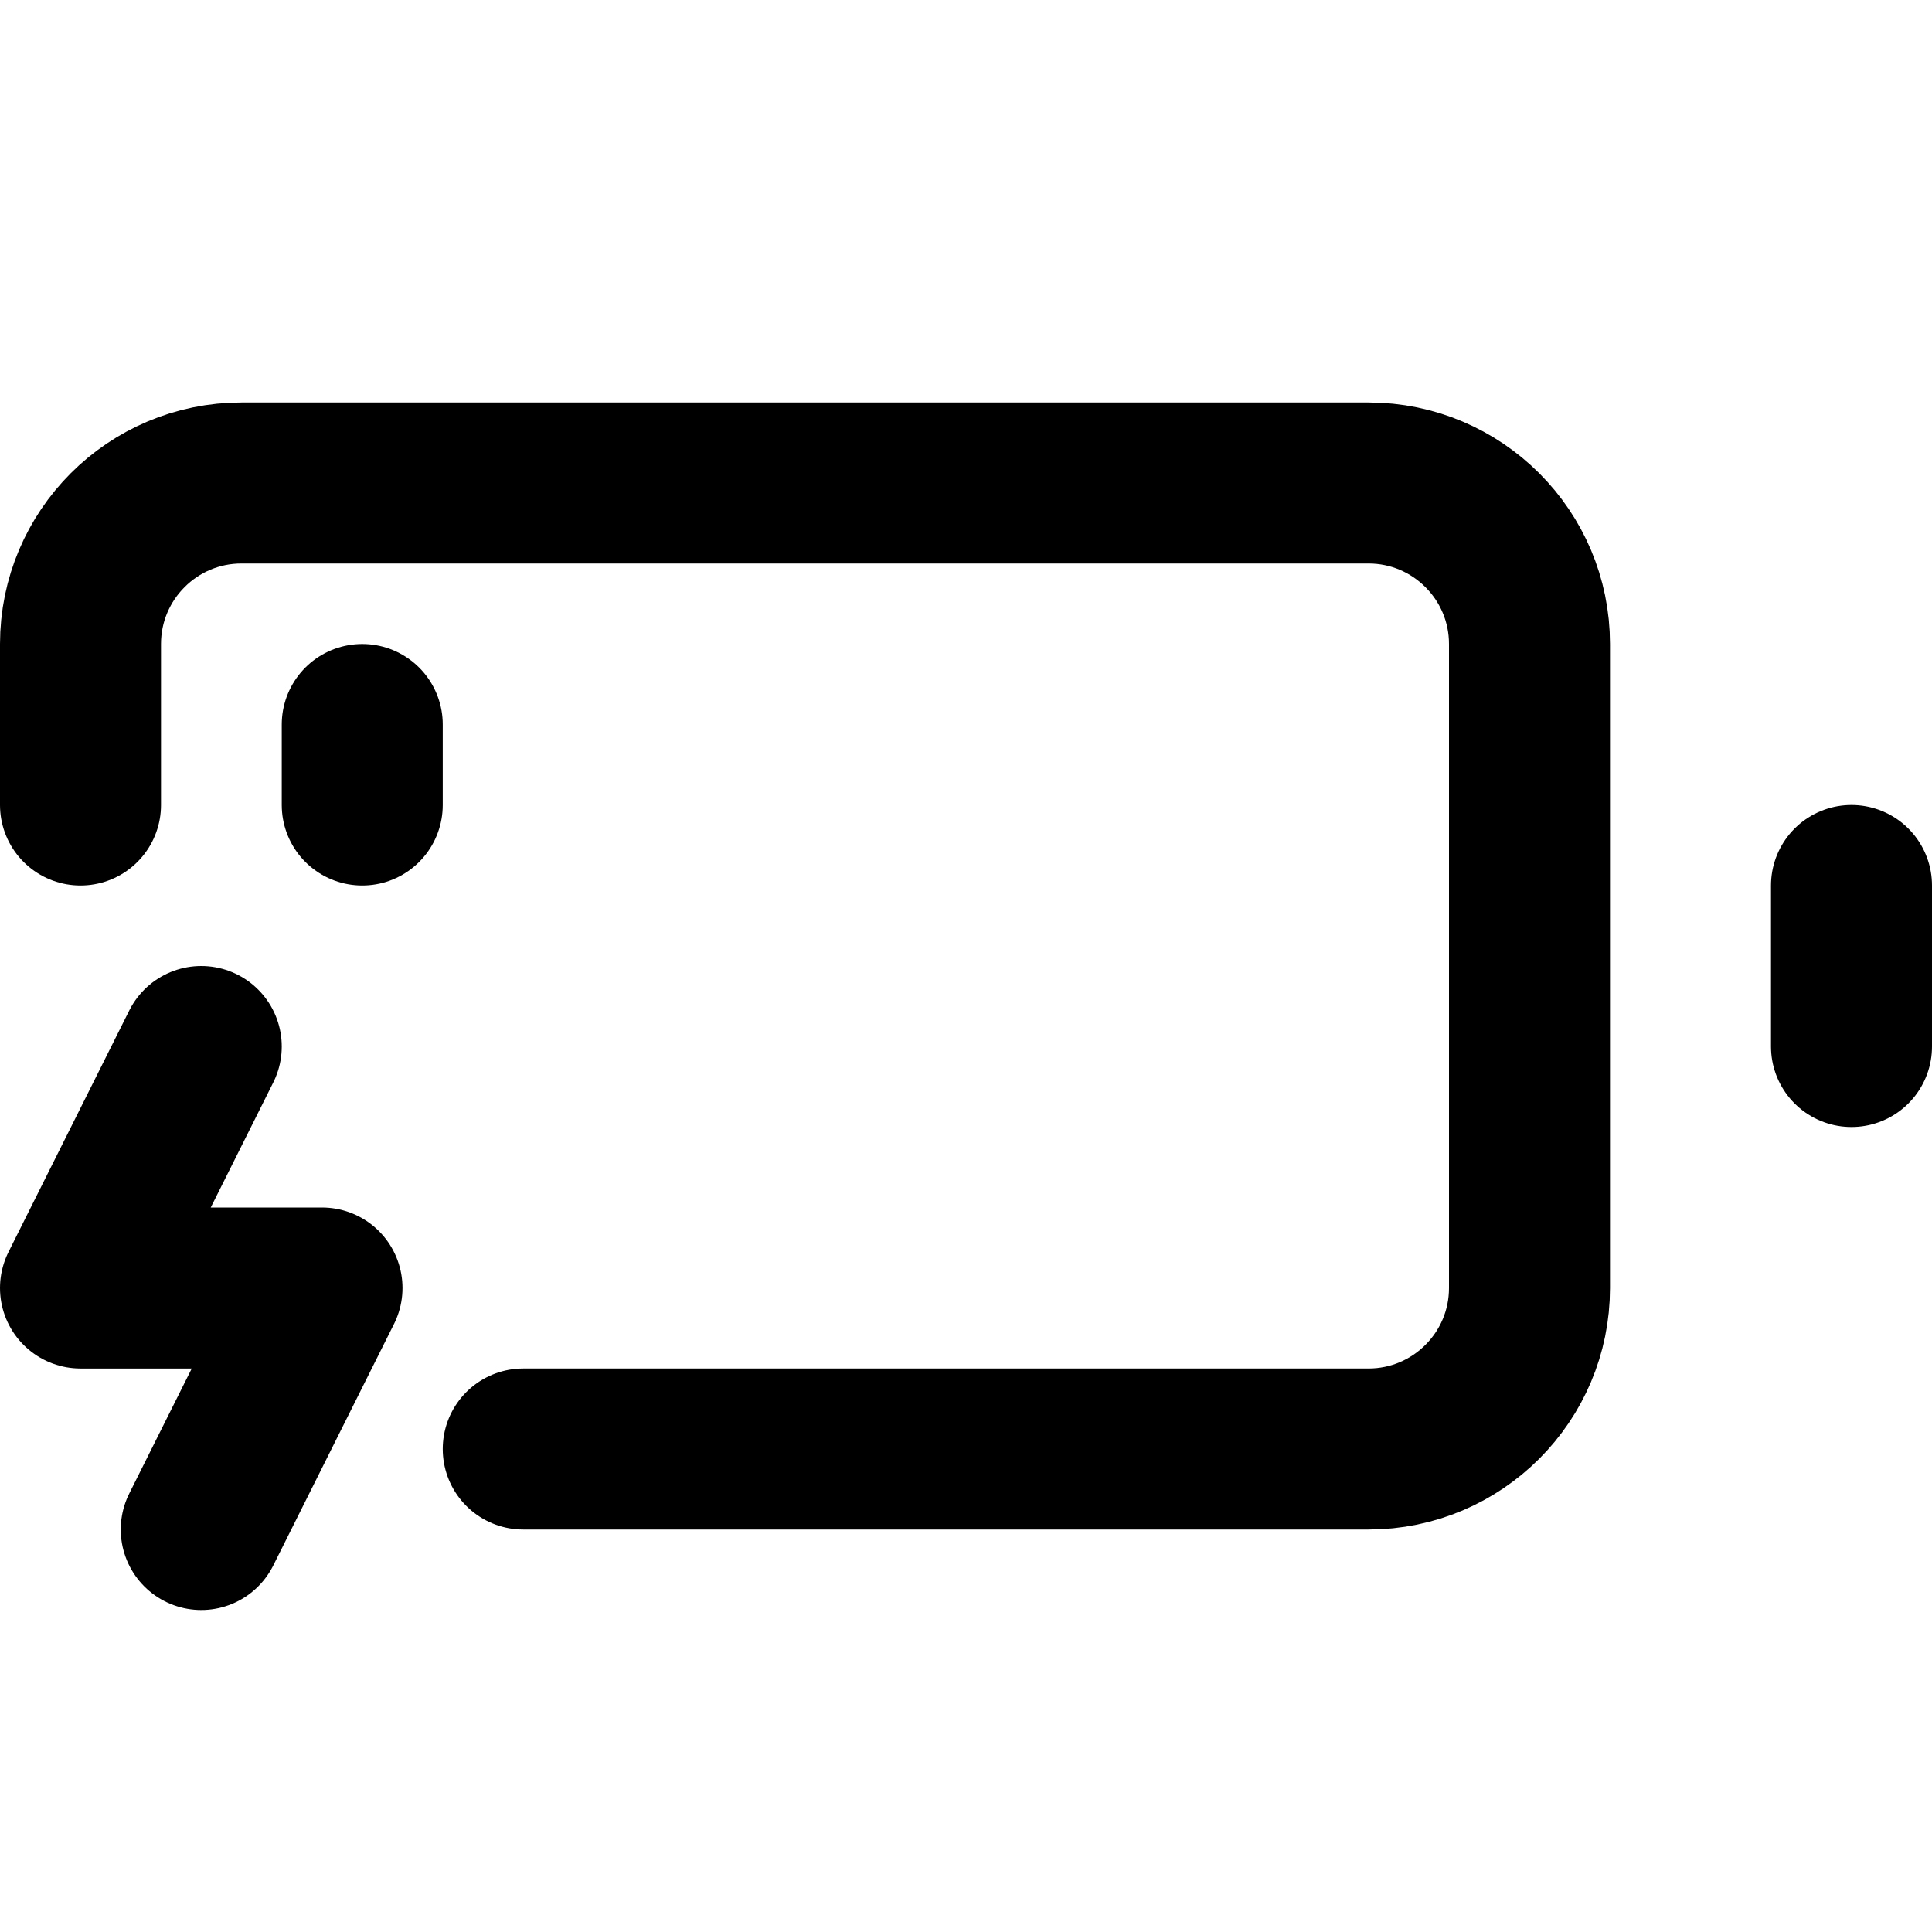 <svg width="24" height="24" viewBox="0 0 24 24" fill="none" xmlns="http://www.w3.org/2000/svg">
<path d="M23 13V11" stroke="black" stroke-width="2" stroke-linecap="round" stroke-linejoin="round"/>
<path d="M1 10V8C1 6.896 1.896 6 3 6H17C18.104 6 19 6.896 19 8V16C19 17.104 18.104 18 17 18H6.5" stroke="black" stroke-width="2" stroke-linecap="round" stroke-linejoin="round"/>
<path d="M2.5 13L1 16H4L2.5 19" stroke="black" stroke-width="2" stroke-linecap="round" stroke-linejoin="round"/>
<path d="M4.5 9V10" stroke="black" stroke-width="2" stroke-miterlimit="3" stroke-linecap="round" stroke-linejoin="round"/>
</svg>
